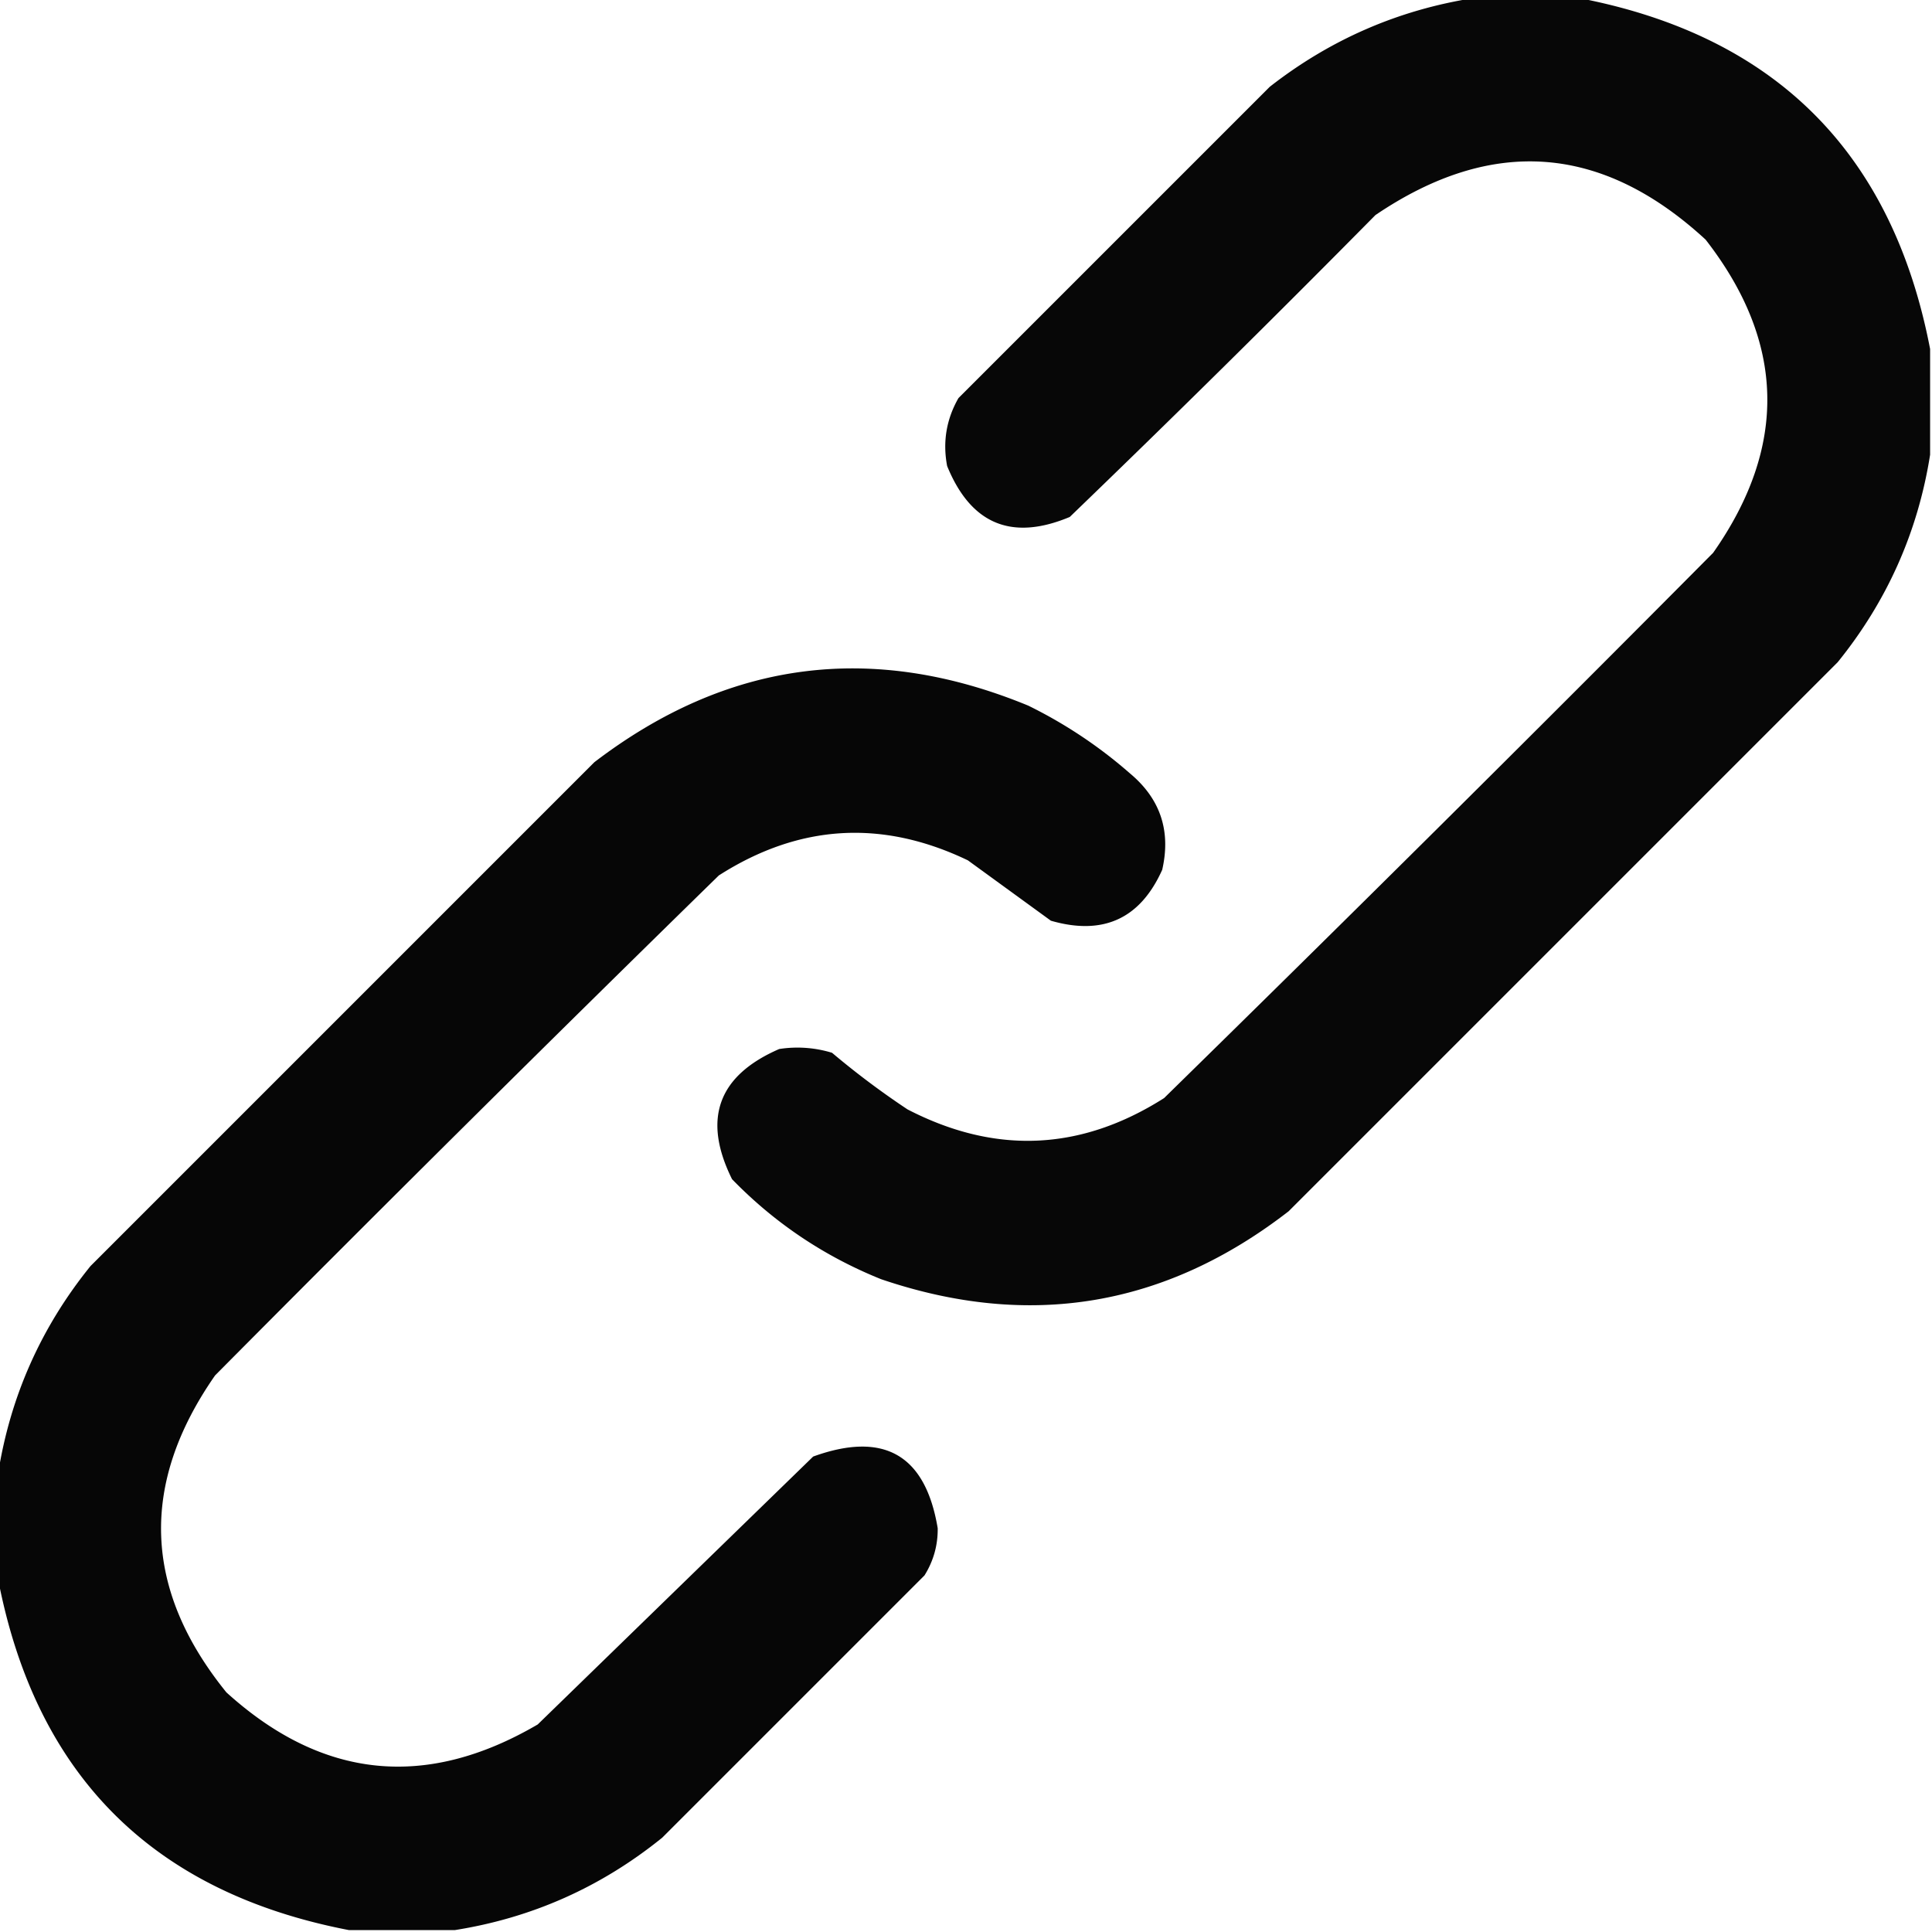 <svg xmlns="http://www.w3.org/2000/svg" width="512" height="512" shape-rendering="geometricPrecision" text-rendering="geometricPrecision" image-rendering="optimizeQuality" fill-rule="evenodd" clip-rule="evenodd"><path d="M390.5-.5h28c52 10 83 41 93 93v28c-3.234 20.473-11.401 38.806-24.5 55L341.5 321c-32.736 25.344-68.736 31.344-108 18-15.054-6.06-28.221-14.893-39.5-26.5-7.909-15.943-3.742-27.443 12.5-34.5a31.317 31.317 0 0 1 14 1 218.192 218.192 0 0 0 20 15c23.256 12.031 45.923 11.031 68-3A14855.707 14855.707 0 0 0 454 146.5c19.789-28.184 19.122-55.85-2-83-27.436-25.272-56.603-27.44-87.5-6.5a4580.712 4580.712 0 0 1-81 80c-15.369 6.432-26.202 1.932-32.5-13.5-1.209-6.386-.209-12.386 3-18L336.5 23c16.032-12.52 34.032-20.353 54-23.5z" opacity=".972"/><path d="M120.5 511.5h-28c-52-10-83-41-93-93v-28c3.234-20.473 11.4-38.806 24.5-55L157.5 202c35.354-27.021 73.687-32.021 115-15a123.096 123.096 0 0 1 27 18c8.015 6.712 10.848 15.212 8.5 25.5-5.827 12.994-15.66 17.494-29.5 13.5l-22-16c-22.749-10.917-44.749-9.583-66 4A12498.327 12498.327 0 0 0 57 364.5c-20.046 28.771-19.046 56.771 3 84 25.364 23.003 52.864 25.836 82.5 8.5l73-71c18.761-6.793 29.761-.46 33 19 .054 4.505-1.113 8.672-3.5 12.5L175.5 487c-16.194 13.099-34.527 21.266-55 24.5z" opacity=".973"/></svg>